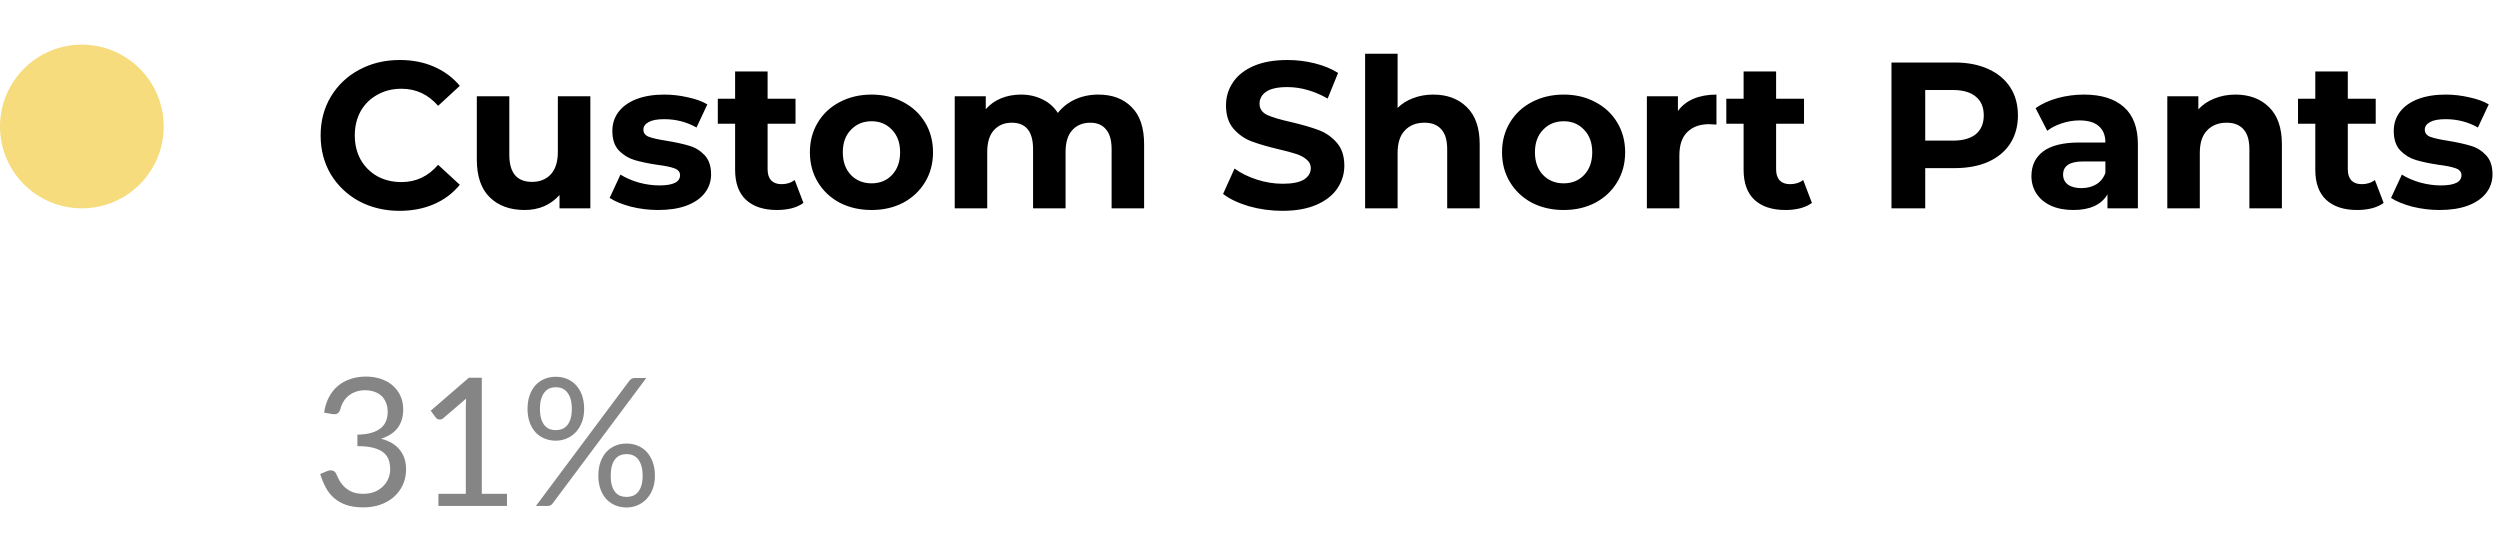 <svg width="168" height="36" viewBox="0 0 168 36" fill="none" xmlns="http://www.w3.org/2000/svg">
<circle cx="5.5" cy="8.5" r="5.5" fill="#F6DC7D"/>
<path d="M26.852 14.168C25.853 14.168 24.948 13.953 24.136 13.524C23.333 13.085 22.699 12.483 22.232 11.718C21.775 10.943 21.546 10.071 21.546 9.1C21.546 8.129 21.775 7.261 22.232 6.496C22.699 5.721 23.333 5.119 24.136 4.69C24.948 4.251 25.858 4.032 26.866 4.032C27.715 4.032 28.481 4.181 29.162 4.48C29.853 4.779 30.431 5.208 30.898 5.768L29.442 7.112C28.779 6.347 27.958 5.964 26.978 5.964C26.371 5.964 25.83 6.099 25.354 6.37C24.878 6.631 24.505 7 24.234 7.476C23.973 7.952 23.842 8.493 23.842 9.1C23.842 9.707 23.973 10.248 24.234 10.724C24.505 11.2 24.878 11.573 25.354 11.844C25.83 12.105 26.371 12.236 26.978 12.236C27.958 12.236 28.779 11.849 29.442 11.074L30.898 12.418C30.431 12.987 29.853 13.421 29.162 13.72C28.471 14.019 27.701 14.168 26.852 14.168ZM39.672 6.468V14H37.6V13.104C37.311 13.431 36.965 13.683 36.564 13.86C36.163 14.028 35.729 14.112 35.262 14.112C34.273 14.112 33.489 13.827 32.91 13.258C32.331 12.689 32.042 11.844 32.042 10.724V6.468H34.226V10.402C34.226 11.615 34.735 12.222 35.752 12.222C36.275 12.222 36.695 12.054 37.012 11.718C37.33 11.373 37.488 10.864 37.488 10.192V6.468H39.672ZM44.23 14.112C43.604 14.112 42.993 14.037 42.395 13.888C41.798 13.729 41.322 13.533 40.968 13.3L41.696 11.732C42.032 11.947 42.438 12.124 42.913 12.264C43.389 12.395 43.856 12.46 44.313 12.46C45.237 12.46 45.7 12.231 45.7 11.774C45.7 11.559 45.574 11.405 45.322 11.312C45.069 11.219 44.682 11.139 44.16 11.074C43.544 10.981 43.035 10.873 42.633 10.752C42.232 10.631 41.882 10.416 41.584 10.108C41.294 9.8 41.15 9.361 41.15 8.792C41.15 8.316 41.285 7.896 41.556 7.532C41.836 7.159 42.237 6.869 42.76 6.664C43.291 6.459 43.917 6.356 44.636 6.356C45.167 6.356 45.695 6.417 46.218 6.538C46.749 6.65 47.188 6.809 47.533 7.014L46.806 8.568C46.143 8.195 45.419 8.008 44.636 8.008C44.169 8.008 43.819 8.073 43.586 8.204C43.352 8.335 43.236 8.503 43.236 8.708C43.236 8.941 43.361 9.105 43.614 9.198C43.865 9.291 44.267 9.38 44.818 9.464C45.434 9.567 45.938 9.679 46.33 9.8C46.721 9.912 47.062 10.122 47.352 10.43C47.641 10.738 47.785 11.167 47.785 11.718C47.785 12.185 47.645 12.6 47.365 12.964C47.086 13.328 46.675 13.613 46.133 13.818C45.602 14.014 44.967 14.112 44.23 14.112ZM53.991 13.636C53.776 13.795 53.51 13.916 53.193 14C52.885 14.075 52.558 14.112 52.213 14.112C51.317 14.112 50.622 13.883 50.127 13.426C49.642 12.969 49.399 12.297 49.399 11.41V8.316H48.237V6.636H49.399V4.802H51.583V6.636H53.459V8.316H51.583V11.382C51.583 11.699 51.662 11.947 51.821 12.124C51.989 12.292 52.222 12.376 52.521 12.376C52.866 12.376 53.16 12.283 53.403 12.096L53.991 13.636ZM58.569 14.112C57.775 14.112 57.061 13.949 56.427 13.622C55.801 13.286 55.311 12.824 54.957 12.236C54.602 11.648 54.425 10.981 54.425 10.234C54.425 9.487 54.602 8.82 54.957 8.232C55.311 7.644 55.801 7.187 56.427 6.86C57.061 6.524 57.775 6.356 58.569 6.356C59.362 6.356 60.071 6.524 60.697 6.86C61.322 7.187 61.812 7.644 62.167 8.232C62.521 8.82 62.699 9.487 62.699 10.234C62.699 10.981 62.521 11.648 62.167 12.236C61.812 12.824 61.322 13.286 60.697 13.622C60.071 13.949 59.362 14.112 58.569 14.112ZM58.569 12.32C59.129 12.32 59.586 12.133 59.941 11.76C60.305 11.377 60.487 10.869 60.487 10.234C60.487 9.599 60.305 9.095 59.941 8.722C59.586 8.339 59.129 8.148 58.569 8.148C58.009 8.148 57.547 8.339 57.183 8.722C56.819 9.095 56.637 9.599 56.637 10.234C56.637 10.869 56.819 11.377 57.183 11.76C57.547 12.133 58.009 12.32 58.569 12.32ZM73.804 6.356C74.747 6.356 75.494 6.636 76.044 7.196C76.604 7.747 76.884 8.577 76.884 9.688V14H74.7V10.024C74.7 9.427 74.574 8.983 74.322 8.694C74.08 8.395 73.73 8.246 73.272 8.246C72.759 8.246 72.353 8.414 72.054 8.75C71.756 9.077 71.606 9.567 71.606 10.22V14H69.422V10.024C69.422 8.839 68.946 8.246 67.994 8.246C67.49 8.246 67.089 8.414 66.79 8.75C66.492 9.077 66.342 9.567 66.342 10.22V14H64.158V6.468H66.244V7.336C66.524 7.019 66.865 6.776 67.266 6.608C67.677 6.44 68.125 6.356 68.61 6.356C69.142 6.356 69.623 6.463 70.052 6.678C70.482 6.883 70.827 7.187 71.088 7.588C71.396 7.196 71.784 6.893 72.25 6.678C72.726 6.463 73.244 6.356 73.804 6.356ZM86.181 14.168C85.406 14.168 84.655 14.065 83.927 13.86C83.208 13.645 82.629 13.37 82.191 13.034L82.961 11.326C83.381 11.634 83.88 11.881 84.459 12.068C85.037 12.255 85.616 12.348 86.195 12.348C86.839 12.348 87.315 12.255 87.623 12.068C87.931 11.872 88.085 11.615 88.085 11.298C88.085 11.065 87.992 10.873 87.805 10.724C87.627 10.565 87.394 10.439 87.105 10.346C86.825 10.253 86.442 10.15 85.957 10.038C85.21 9.861 84.599 9.683 84.123 9.506C83.647 9.329 83.236 9.044 82.891 8.652C82.555 8.26 82.387 7.737 82.387 7.084C82.387 6.515 82.541 6.001 82.849 5.544C83.157 5.077 83.619 4.709 84.235 4.438C84.86 4.167 85.621 4.032 86.517 4.032C87.142 4.032 87.754 4.107 88.351 4.256C88.948 4.405 89.471 4.62 89.919 4.9L89.219 6.622C88.314 6.109 87.408 5.852 86.503 5.852C85.868 5.852 85.397 5.955 85.089 6.16C84.79 6.365 84.641 6.636 84.641 6.972C84.641 7.308 84.814 7.56 85.159 7.728C85.513 7.887 86.05 8.045 86.769 8.204C87.516 8.381 88.127 8.559 88.603 8.736C89.079 8.913 89.485 9.193 89.821 9.576C90.166 9.959 90.339 10.477 90.339 11.13C90.339 11.69 90.18 12.203 89.863 12.67C89.555 13.127 89.088 13.491 88.463 13.762C87.838 14.033 87.077 14.168 86.181 14.168ZM96.313 6.356C97.246 6.356 97.997 6.636 98.567 7.196C99.145 7.756 99.435 8.587 99.435 9.688V14H97.251V10.024C97.251 9.427 97.12 8.983 96.859 8.694C96.597 8.395 96.219 8.246 95.725 8.246C95.174 8.246 94.735 8.419 94.409 8.764C94.082 9.1 93.919 9.604 93.919 10.276V14H91.735V3.612H93.919V7.252C94.208 6.963 94.558 6.743 94.969 6.594C95.379 6.435 95.827 6.356 96.313 6.356ZM105.08 14.112C104.287 14.112 103.573 13.949 102.938 13.622C102.313 13.286 101.823 12.824 101.468 12.236C101.114 11.648 100.936 10.981 100.936 10.234C100.936 9.487 101.114 8.82 101.468 8.232C101.823 7.644 102.313 7.187 102.938 6.86C103.573 6.524 104.287 6.356 105.08 6.356C105.874 6.356 106.583 6.524 107.208 6.86C107.834 7.187 108.324 7.644 108.678 8.232C109.033 8.82 109.21 9.487 109.21 10.234C109.21 10.981 109.033 11.648 108.678 12.236C108.324 12.824 107.834 13.286 107.208 13.622C106.583 13.949 105.874 14.112 105.08 14.112ZM105.08 12.32C105.64 12.32 106.098 12.133 106.452 11.76C106.816 11.377 106.998 10.869 106.998 10.234C106.998 9.599 106.816 9.095 106.452 8.722C106.098 8.339 105.64 8.148 105.08 8.148C104.52 8.148 104.058 8.339 103.694 8.722C103.33 9.095 103.148 9.599 103.148 10.234C103.148 10.869 103.33 11.377 103.694 11.76C104.058 12.133 104.52 12.32 105.08 12.32ZM112.756 7.462C113.017 7.098 113.367 6.823 113.806 6.636C114.254 6.449 114.767 6.356 115.346 6.356V8.372C115.103 8.353 114.94 8.344 114.856 8.344C114.231 8.344 113.741 8.521 113.386 8.876C113.031 9.221 112.854 9.744 112.854 10.444V14H110.67V6.468H112.756V7.462ZM121.762 13.636C121.548 13.795 121.282 13.916 120.964 14C120.656 14.075 120.33 14.112 119.984 14.112C119.088 14.112 118.393 13.883 117.898 13.426C117.413 12.969 117.17 12.297 117.17 11.41V8.316H116.008V6.636H117.17V4.802H119.354V6.636H121.23V8.316H119.354V11.382C119.354 11.699 119.434 11.947 119.592 12.124C119.76 12.292 119.994 12.376 120.292 12.376C120.638 12.376 120.932 12.283 121.174 12.096L121.762 13.636ZM131.349 4.2C132.217 4.2 132.969 4.345 133.603 4.634C134.247 4.923 134.742 5.334 135.087 5.866C135.433 6.398 135.605 7.028 135.605 7.756C135.605 8.475 135.433 9.105 135.087 9.646C134.742 10.178 134.247 10.589 133.603 10.878C132.969 11.158 132.217 11.298 131.349 11.298H129.375V14H127.107V4.2H131.349ZM131.223 9.45C131.905 9.45 132.423 9.305 132.777 9.016C133.132 8.717 133.309 8.297 133.309 7.756C133.309 7.205 133.132 6.785 132.777 6.496C132.423 6.197 131.905 6.048 131.223 6.048H129.375V9.45H131.223ZM140.04 6.356C141.207 6.356 142.103 6.636 142.728 7.196C143.353 7.747 143.666 8.582 143.666 9.702V14H141.622V13.062C141.211 13.762 140.446 14.112 139.326 14.112C138.747 14.112 138.243 14.014 137.814 13.818C137.394 13.622 137.072 13.351 136.848 13.006C136.624 12.661 136.512 12.269 136.512 11.83C136.512 11.13 136.773 10.579 137.296 10.178C137.828 9.777 138.645 9.576 139.746 9.576H141.482C141.482 9.1 141.337 8.736 141.048 8.484C140.759 8.223 140.325 8.092 139.746 8.092C139.345 8.092 138.948 8.157 138.556 8.288C138.173 8.409 137.847 8.577 137.576 8.792L136.792 7.266C137.203 6.977 137.693 6.753 138.262 6.594C138.841 6.435 139.433 6.356 140.04 6.356ZM139.872 12.642C140.245 12.642 140.577 12.558 140.866 12.39C141.155 12.213 141.361 11.956 141.482 11.62V10.85H139.984C139.088 10.85 138.64 11.144 138.64 11.732C138.64 12.012 138.747 12.236 138.962 12.404C139.186 12.563 139.489 12.642 139.872 12.642ZM150.221 6.356C151.154 6.356 151.905 6.636 152.475 7.196C153.053 7.756 153.343 8.587 153.343 9.688V14H151.159V10.024C151.159 9.427 151.028 8.983 150.767 8.694C150.505 8.395 150.127 8.246 149.633 8.246C149.082 8.246 148.643 8.419 148.317 8.764C147.99 9.1 147.827 9.604 147.827 10.276V14H145.643V6.468H147.729V7.35C148.018 7.033 148.377 6.79 148.807 6.622C149.236 6.445 149.707 6.356 150.221 6.356ZM160.18 13.636C159.966 13.795 159.7 13.916 159.382 14C159.074 14.075 158.748 14.112 158.402 14.112C157.506 14.112 156.811 13.883 156.316 13.426C155.831 12.969 155.588 12.297 155.588 11.41V8.316H154.426V6.636H155.588V4.802H157.772V6.636H159.648V8.316H157.772V11.382C157.772 11.699 157.852 11.947 158.01 12.124C158.178 12.292 158.412 12.376 158.71 12.376C159.056 12.376 159.35 12.283 159.592 12.096L160.18 13.636ZM163.94 14.112C163.315 14.112 162.704 14.037 162.106 13.888C161.509 13.729 161.033 13.533 160.678 13.3L161.406 11.732C161.742 11.947 162.148 12.124 162.624 12.264C163.1 12.395 163.567 12.46 164.024 12.46C164.948 12.46 165.41 12.231 165.41 11.774C165.41 11.559 165.284 11.405 165.032 11.312C164.78 11.219 164.393 11.139 163.87 11.074C163.254 10.981 162.746 10.873 162.344 10.752C161.943 10.631 161.593 10.416 161.294 10.108C161.005 9.8 160.86 9.361 160.86 8.792C160.86 8.316 160.996 7.896 161.266 7.532C161.546 7.159 161.948 6.869 162.47 6.664C163.002 6.459 163.628 6.356 164.346 6.356C164.878 6.356 165.406 6.417 165.928 6.538C166.46 6.65 166.899 6.809 167.244 7.014L166.516 8.568C165.854 8.195 165.13 8.008 164.346 8.008C163.88 8.008 163.53 8.073 163.296 8.204C163.063 8.335 162.946 8.503 162.946 8.708C162.946 8.941 163.072 9.105 163.324 9.198C163.576 9.291 163.978 9.38 164.528 9.464C165.144 9.567 165.648 9.679 166.04 9.8C166.432 9.912 166.773 10.122 167.062 10.43C167.352 10.738 167.496 11.167 167.496 11.718C167.496 12.185 167.356 12.6 167.076 12.964C166.796 13.328 166.386 13.613 165.844 13.818C165.312 14.014 164.678 14.112 163.94 14.112Z" fill="black"/>
<path d="M21.78 27.73C21.836 27.338 21.944 26.992 22.104 26.692C22.264 26.388 22.466 26.134 22.71 25.93C22.958 25.726 23.24 25.572 23.556 25.468C23.876 25.36 24.22 25.306 24.588 25.306C24.952 25.306 25.288 25.358 25.596 25.462C25.904 25.566 26.168 25.714 26.388 25.906C26.612 26.098 26.786 26.33 26.91 26.602C27.034 26.874 27.096 27.176 27.096 27.508C27.096 27.78 27.06 28.024 26.988 28.24C26.92 28.452 26.82 28.638 26.688 28.798C26.56 28.958 26.404 29.094 26.22 29.206C26.036 29.318 25.83 29.41 25.602 29.482C26.162 29.626 26.582 29.874 26.862 30.226C27.146 30.574 27.288 31.01 27.288 31.534C27.288 31.93 27.212 32.286 27.06 32.602C26.912 32.918 26.708 33.188 26.448 33.412C26.188 33.632 25.884 33.802 25.536 33.922C25.192 34.038 24.822 34.096 24.426 34.096C23.97 34.096 23.58 34.04 23.256 33.928C22.932 33.812 22.658 33.654 22.434 33.454C22.21 33.254 22.026 33.018 21.882 32.746C21.738 32.47 21.616 32.172 21.516 31.852L21.978 31.66C22.098 31.608 22.214 31.594 22.326 31.618C22.442 31.642 22.526 31.708 22.578 31.816C22.63 31.928 22.694 32.062 22.77 32.218C22.85 32.374 22.958 32.524 23.094 32.668C23.23 32.812 23.402 32.934 23.61 33.034C23.822 33.134 24.09 33.184 24.414 33.184C24.714 33.184 24.976 33.136 25.2 33.04C25.428 32.94 25.616 32.812 25.764 32.656C25.916 32.5 26.03 32.326 26.106 32.134C26.182 31.942 26.22 31.752 26.22 31.564C26.22 31.332 26.19 31.12 26.13 30.928C26.07 30.736 25.958 30.57 25.794 30.43C25.63 30.29 25.404 30.18 25.116 30.1C24.832 30.02 24.466 29.98 24.018 29.98V29.206C24.386 29.202 24.698 29.162 24.954 29.086C25.214 29.01 25.424 28.906 25.584 28.774C25.748 28.642 25.866 28.484 25.938 28.3C26.014 28.116 26.052 27.912 26.052 27.688C26.052 27.44 26.012 27.224 25.932 27.04C25.856 26.856 25.75 26.704 25.614 26.584C25.478 26.464 25.316 26.374 25.128 26.314C24.944 26.254 24.744 26.224 24.528 26.224C24.312 26.224 24.11 26.256 23.922 26.32C23.738 26.384 23.574 26.474 23.43 26.59C23.29 26.702 23.172 26.836 23.076 26.992C22.98 27.148 22.912 27.32 22.872 27.508C22.82 27.648 22.754 27.742 22.674 27.79C22.598 27.834 22.486 27.846 22.338 27.826L21.78 27.73ZM34.069 33.184V34H29.461V33.184H31.303V27.322C31.303 27.146 31.309 26.968 31.321 26.788L29.791 28.102C29.739 28.146 29.687 28.174 29.635 28.186C29.583 28.194 29.535 28.194 29.491 28.186C29.447 28.178 29.405 28.162 29.365 28.138C29.329 28.114 29.301 28.088 29.281 28.06L28.945 27.598L31.507 25.384H32.377V33.184H34.069ZM39.254 27.478C39.254 27.814 39.202 28.116 39.098 28.384C38.994 28.648 38.854 28.872 38.678 29.056C38.506 29.236 38.304 29.374 38.072 29.47C37.844 29.566 37.602 29.614 37.346 29.614C37.078 29.614 36.828 29.566 36.596 29.47C36.364 29.374 36.162 29.236 35.99 29.056C35.822 28.872 35.69 28.648 35.594 28.384C35.498 28.116 35.45 27.814 35.45 27.478C35.45 27.134 35.498 26.828 35.594 26.56C35.69 26.292 35.822 26.066 35.99 25.882C36.162 25.698 36.364 25.558 36.596 25.462C36.828 25.366 37.078 25.318 37.346 25.318C37.618 25.318 37.87 25.366 38.102 25.462C38.334 25.558 38.536 25.698 38.708 25.882C38.88 26.066 39.014 26.292 39.11 26.56C39.206 26.828 39.254 27.134 39.254 27.478ZM38.426 27.478C38.426 27.214 38.398 26.99 38.342 26.806C38.286 26.622 38.208 26.472 38.108 26.356C38.012 26.236 37.898 26.15 37.766 26.098C37.634 26.046 37.494 26.02 37.346 26.02C37.198 26.02 37.06 26.046 36.932 26.098C36.804 26.15 36.692 26.236 36.596 26.356C36.5 26.472 36.424 26.622 36.368 26.806C36.312 26.99 36.284 27.214 36.284 27.478C36.284 27.738 36.312 27.96 36.368 28.144C36.424 28.324 36.5 28.472 36.596 28.588C36.692 28.7 36.804 28.782 36.932 28.834C37.06 28.882 37.198 28.906 37.346 28.906C37.494 28.906 37.634 28.882 37.766 28.834C37.898 28.782 38.012 28.7 38.108 28.588C38.208 28.472 38.286 28.324 38.342 28.144C38.398 27.96 38.426 27.738 38.426 27.478ZM42.296 25.582C42.336 25.534 42.382 25.492 42.434 25.456C42.49 25.42 42.564 25.402 42.656 25.402H43.43L37.142 33.826C37.106 33.878 37.06 33.92 37.004 33.952C36.948 33.984 36.88 34 36.8 34H36.014L42.296 25.582ZM44.012 31.972C44.012 32.308 43.96 32.608 43.856 32.872C43.752 33.136 43.612 33.36 43.436 33.544C43.264 33.724 43.062 33.862 42.83 33.958C42.602 34.054 42.36 34.102 42.104 34.102C41.832 34.102 41.58 34.054 41.348 33.958C41.12 33.862 40.92 33.724 40.748 33.544C40.58 33.36 40.448 33.136 40.352 32.872C40.256 32.608 40.208 32.308 40.208 31.972C40.208 31.628 40.256 31.322 40.352 31.054C40.448 30.782 40.58 30.554 40.748 30.37C40.92 30.186 41.12 30.046 41.348 29.95C41.58 29.854 41.832 29.806 42.104 29.806C42.372 29.806 42.622 29.854 42.854 29.95C43.09 30.046 43.292 30.186 43.46 30.37C43.632 30.554 43.766 30.782 43.862 31.054C43.962 31.322 44.012 31.628 44.012 31.972ZM43.184 31.972C43.184 31.708 43.156 31.484 43.1 31.3C43.044 31.112 42.966 30.96 42.866 30.844C42.77 30.728 42.656 30.644 42.524 30.592C42.392 30.54 42.252 30.514 42.104 30.514C41.956 30.514 41.816 30.54 41.684 30.592C41.556 30.644 41.444 30.728 41.348 30.844C41.252 30.96 41.176 31.112 41.12 31.3C41.068 31.484 41.042 31.708 41.042 31.972C41.042 32.232 41.068 32.452 41.12 32.632C41.176 32.812 41.252 32.96 41.348 33.076C41.444 33.188 41.556 33.27 41.684 33.322C41.816 33.37 41.956 33.394 42.104 33.394C42.252 33.394 42.392 33.37 42.524 33.322C42.656 33.27 42.77 33.188 42.866 33.076C42.966 32.96 43.044 32.812 43.1 32.632C43.156 32.452 43.184 32.232 43.184 31.972Z" fill="#858585"/>
</svg>
